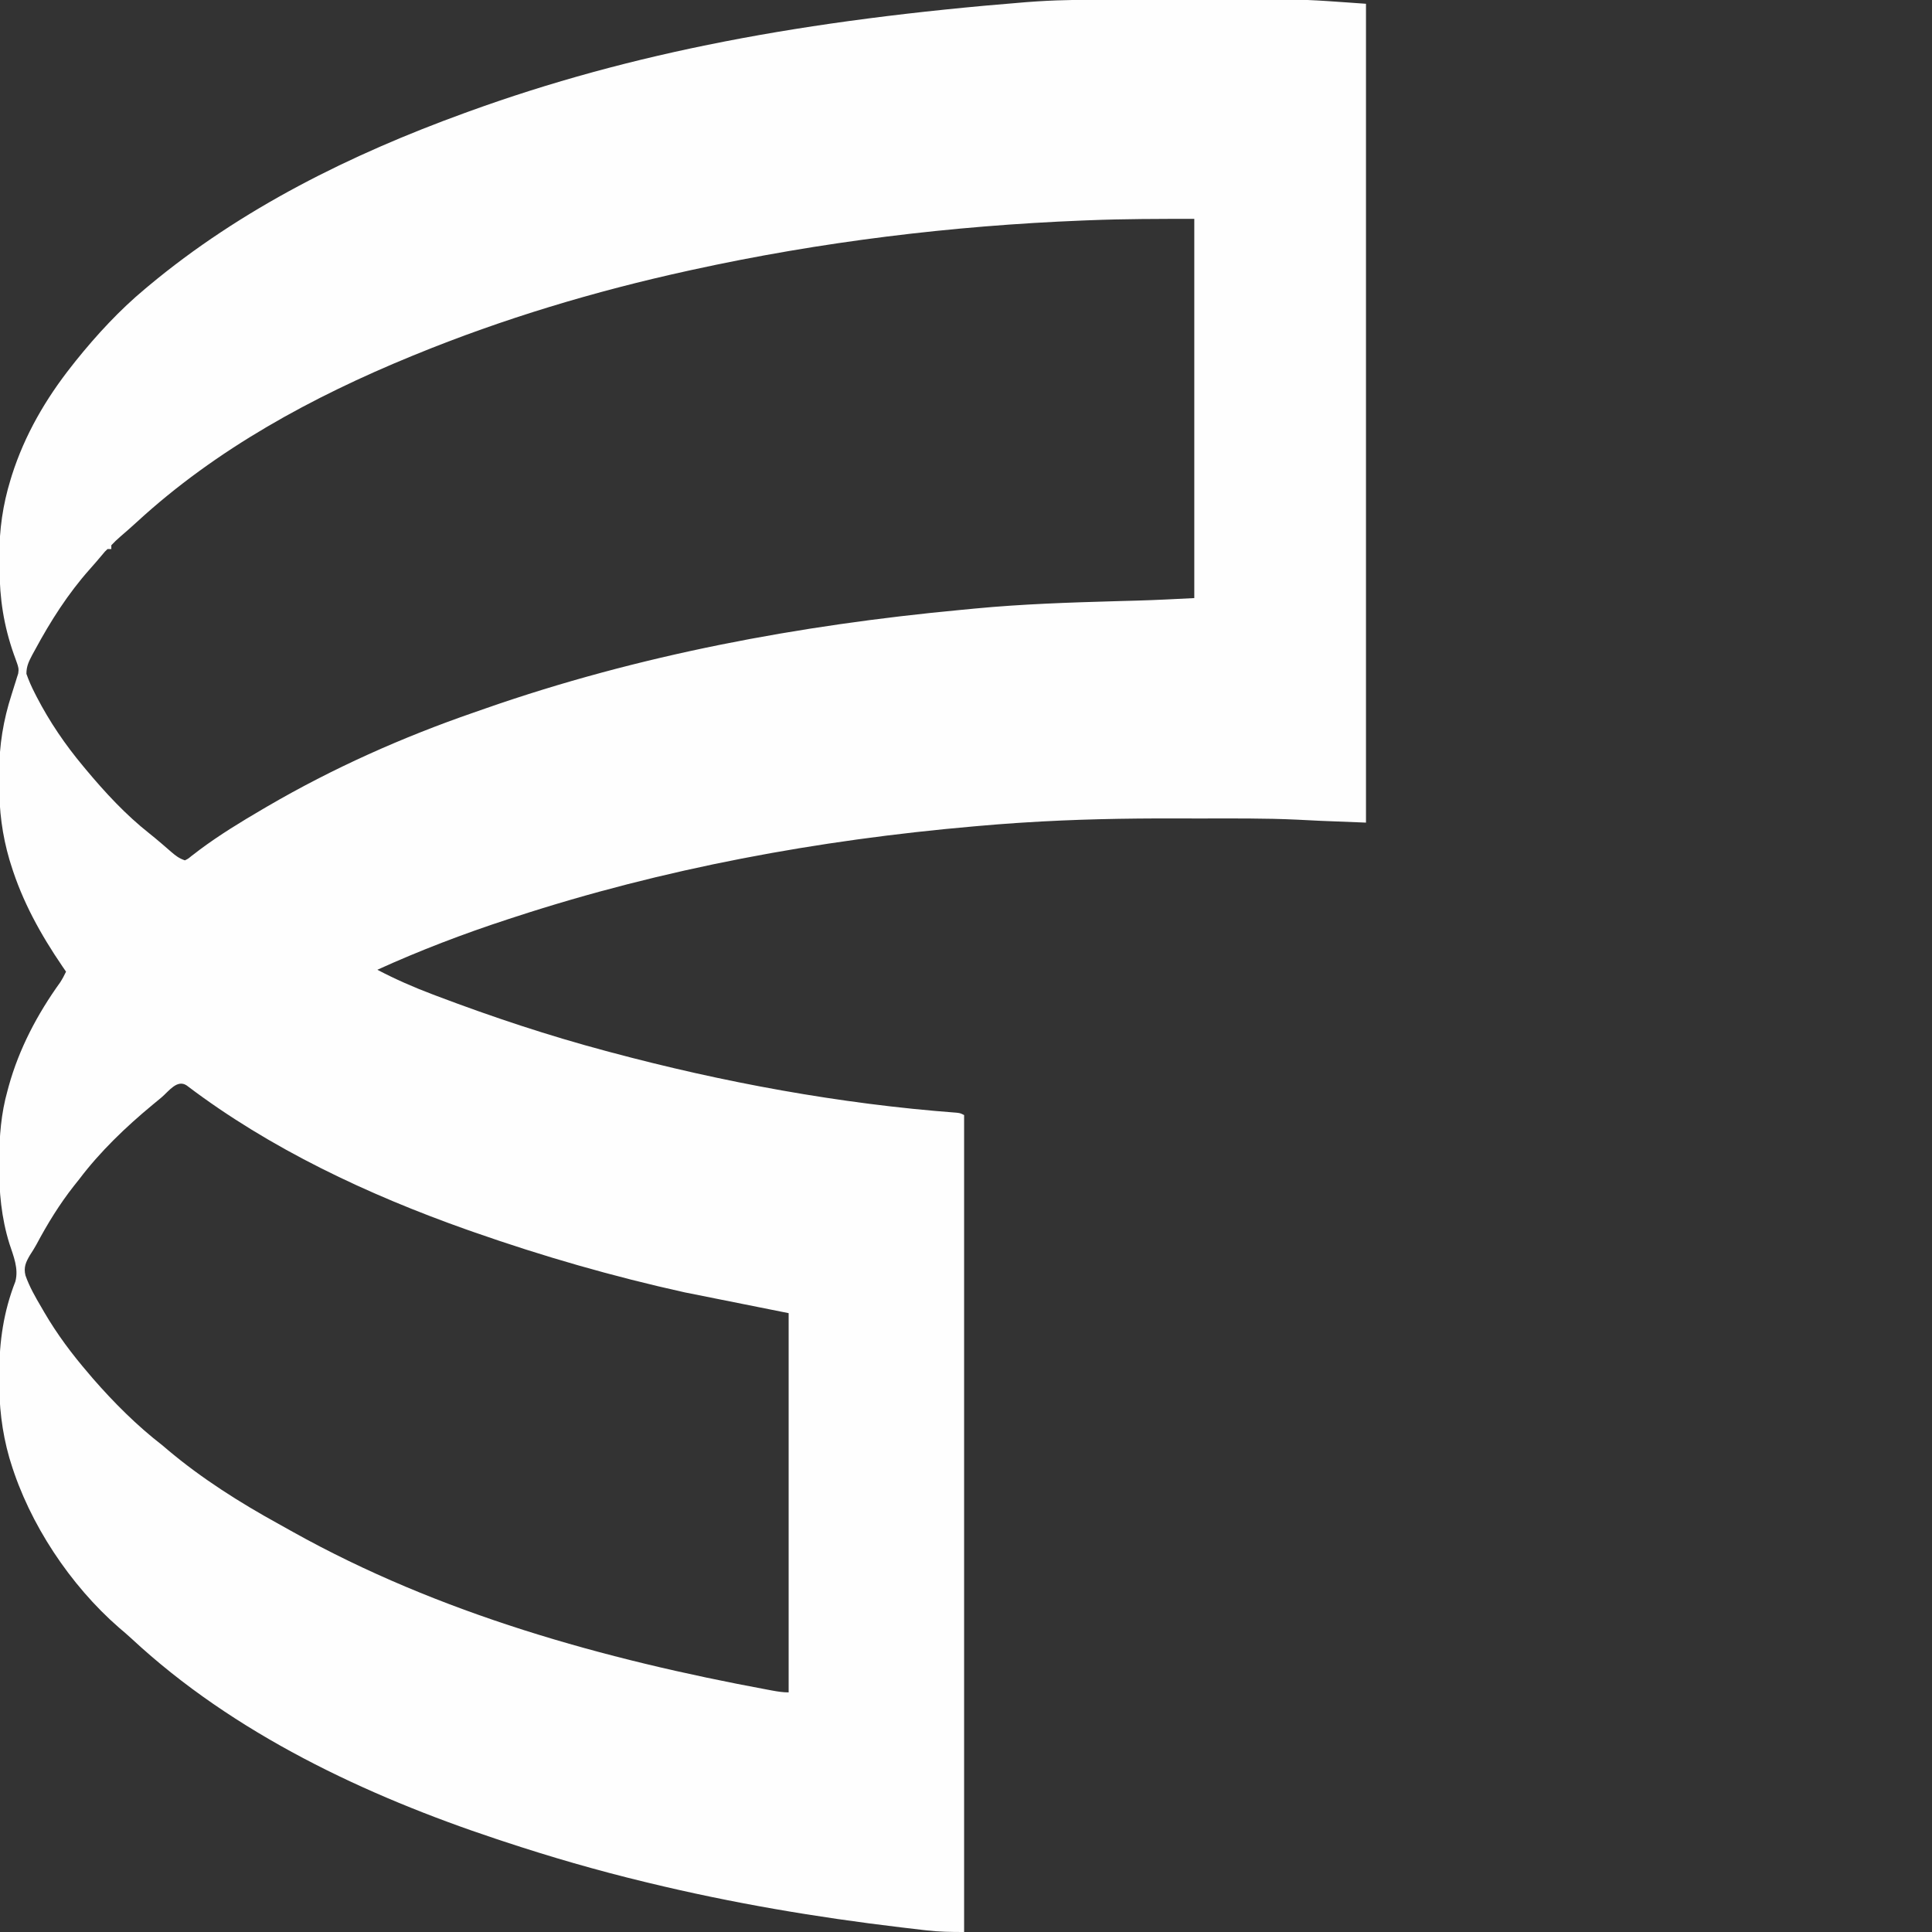 <?xml version="1.0" encoding="UTF-8"?>
<svg version="1.1" xmlns="http://www.w3.org/2000/svg" width="1024" height="1024">
<rect width="100%" height="100%" fill="#333333" stroke="none"/>
<path d="M0 0 C2.078 -0.001 4.157 -0.003 6.235 -0.005 C13.545 -0.015 20.854 -0.019 28.164 -0.018 C34.881 -0.017 41.599 -0.028 48.316 -0.044 C54.16 -0.057 60.004 -0.062 65.847 -0.062 C69.303 -0.061 72.759 -0.064 76.215 -0.075 C80.096 -0.085 83.977 -0.082 87.858 -0.076 C88.938 -0.081 90.017 -0.087 91.129 -0.093 C105.13 -0.04 118.872 1.231 132.912 2.167 C132.912 145.387 132.912 288.607 132.912 436.167 C106.912 435.167 106.912 435.167 96.627 434.616 C79.319 433.785 61.964 433.98 44.64 433.982 C40.56 433.982 36.48 433.975 32.4 433.961 C5.174 433.871 -21.916 434.411 -49.088 436.167 C-50.261 436.243 -51.435 436.319 -52.644 436.397 C-59.132 436.83 -65.611 437.344 -72.088 437.917 C-73.513 438.041 -73.513 438.041 -74.966 438.167 C-157.427 445.377 -239.342 460.432 -318.088 486.167 C-319.394 486.591 -320.7 487.015 -322.006 487.439 C-345.428 495.095 -368.652 503.955 -391.088 514.167 C-381.457 519.201 -371.754 523.473 -361.588 527.292 C-360.507 527.701 -360.507 527.701 -359.405 528.119 C-330.058 539.214 -300.403 549.073 -270.088 557.167 C-268.953 557.472 -268.953 557.472 -267.796 557.783 C-207.938 573.826 -145.878 585.288 -84.026 589.926 C-82.088 590.167 -82.088 590.167 -80.088 591.167 C-80.088 734.057 -80.088 876.947 -80.088 1024.167 C-86.981 1024.167 -93.393 1024.092 -100.162 1023.284 C-100.992 1023.19 -101.821 1023.096 -102.676 1022.998 C-105.377 1022.688 -108.076 1022.366 -110.775 1022.042 C-111.716 1021.931 -112.656 1021.82 -113.624 1021.705 C-158.538 1016.365 -203.113 1008.815 -247.088 998.167 C-248.18 997.904 -248.18 997.904 -249.294 997.636 C-274.581 991.536 -299.398 984.35 -324.088 976.167 C-325.318 975.761 -326.549 975.355 -327.817 974.937 C-397.276 951.872 -467.254 918.987 -521.322 868.71 C-523.516 866.693 -525.738 864.762 -528.025 862.855 C-553.863 840.341 -575.491 807.788 -585.463 775.042 C-585.689 774.305 -585.916 773.567 -586.149 772.807 C-590.158 758.787 -591.645 744.94 -591.525 730.417 C-591.523 729.636 -591.52 728.855 -591.517 728.05 C-591.428 710.991 -589.193 695.339 -582.943 679.394 C-581.118 672.509 -583.947 665.914 -586.096 659.363 C-590.375 645.586 -591.645 631.76 -591.525 617.417 C-591.522 616.635 -591.519 615.853 -591.516 615.047 C-591.444 602.4 -590.53 590.396 -587.088 578.167 C-586.89 577.431 -586.691 576.694 -586.487 575.935 C-580.987 556.035 -571.256 537.603 -559.242 520.909 C-558.017 519.06 -557.041 517.168 -556.088 515.167 C-556.705 514.27 -557.323 513.373 -557.959 512.449 C-569.561 495.428 -579.251 477.98 -585.338 458.23 C-585.572 457.48 -585.806 456.731 -586.048 455.959 C-589.926 442.748 -591.598 429.591 -591.479 415.865 C-591.463 413.667 -591.479 411.471 -591.498 409.273 C-591.521 395.19 -589.302 381.776 -584.963 368.355 C-584.439 366.682 -583.915 365.009 -583.393 363.335 C-583.166 362.626 -582.939 361.918 -582.705 361.188 C-582.501 360.521 -582.298 359.854 -582.088 359.167 C-581.766 358.168 -581.766 358.168 -581.437 357.149 C-581.02 354.782 -581.377 353.542 -582.197 351.296 C-582.456 350.563 -582.715 349.83 -582.982 349.075 C-583.264 348.301 -583.547 347.527 -583.838 346.73 C-589.108 331.642 -591.288 317.492 -591.328 301.544 C-591.338 299.266 -591.369 296.99 -591.4 294.712 C-591.5 280.944 -589.572 267.674 -585.525 254.48 C-585.276 253.662 -585.026 252.845 -584.769 252.002 C-577.943 230.653 -566.929 211.683 -553.088 194.167 C-552.37 193.256 -551.652 192.345 -550.912 191.406 C-539.884 177.674 -527.645 164.439 -514.088 153.167 C-513.556 152.722 -513.025 152.277 -512.477 151.818 C-463.252 110.693 -405.082 81.964 -345.088 60.167 C-344.351 59.899 -343.614 59.631 -342.855 59.355 C-256.535 28.026 -165.157 10.794 -47.402 1.325 C-45.367 1.186 -43.332 1.041 -41.297 0.895 C-27.536 0.006 -13.786 0.003 0 0 Z M-13.963 116.917 C-15.597 116.981 -15.597 116.981 -17.263 117.046 C-86.737 119.822 -156.149 128.308 -224.088 143.167 C-224.867 143.337 -225.647 143.508 -226.45 143.683 C-275.776 154.503 -324.333 169.037 -371.088 188.167 C-371.7 188.418 -372.313 188.668 -372.944 188.926 C-425.511 210.483 -476.479 238.144 -518.506 276.804 C-521.437 279.487 -524.423 282.1 -527.432 284.695 C-529.847 286.842 -529.847 286.842 -532.088 289.167 C-532.088 289.827 -532.088 290.487 -532.088 291.167 C-532.748 291.167 -533.408 291.167 -534.088 291.167 C-535.525 292.51 -535.525 292.51 -537.025 294.355 C-539.158 296.882 -541.292 299.394 -543.502 301.855 C-555.006 314.771 -564.333 329.408 -572.525 344.605 C-573.244 345.909 -573.244 345.909 -573.977 347.24 C-575.82 350.779 -577.088 353.274 -577.088 357.304 C-575.848 360.854 -574.367 364.204 -572.65 367.542 C-572.297 368.236 -571.944 368.929 -571.579 369.643 C-564.741 382.81 -556.583 394.787 -547.088 406.167 C-546.332 407.078 -546.332 407.078 -545.561 408.007 C-535.314 420.275 -524.472 432.007 -511.897 441.929 C-509.766 443.627 -507.687 445.349 -505.623 447.124 C-505.035 447.629 -504.448 448.134 -503.842 448.655 C-502.697 449.642 -501.554 450.633 -500.414 451.627 C-497.97 453.725 -496.178 455.137 -493.088 456.167 C-491.367 455.321 -491.367 455.321 -489.666 453.913 C-488.983 453.396 -488.299 452.878 -487.595 452.345 C-486.85 451.771 -486.105 451.196 -485.338 450.605 C-474.708 442.68 -463.523 435.861 -452.088 429.167 C-451.137 428.61 -450.187 428.053 -449.207 427.479 C-414.564 407.288 -377.925 390.942 -340.043 377.844 C-338.023 377.145 -336.006 376.439 -333.989 375.732 C-252.564 347.28 -167.48 331.482 -81.748 323.418 C-79.245 323.182 -76.742 322.941 -74.24 322.699 C-49.51 320.338 -24.73 319.516 0.092 318.813 C1.383 318.776 2.674 318.74 4.004 318.702 C6.399 318.635 8.794 318.571 11.189 318.509 C21.447 318.229 31.653 317.68 41.912 317.167 C41.912 250.837 41.912 184.507 41.912 116.167 C23.241 116.167 4.676 116.171 -13.963 116.917 Z M-505.461 581.799 C-507.05 583.136 -508.653 584.453 -510.26 585.769 C-524.407 597.483 -538.002 610.489 -549.088 625.167 C-550.011 626.328 -550.936 627.489 -551.861 628.648 C-559.591 638.469 -565.957 648.853 -571.827 659.879 C-572.888 661.804 -574.066 663.663 -575.268 665.503 C-577.427 669.192 -578.648 671.915 -577.582 676.202 C-575.457 682.226 -572.323 687.682 -569.088 693.167 C-568.62 693.977 -568.153 694.787 -567.671 695.621 C-560.844 707.335 -552.927 717.908 -544.088 728.167 C-543.378 729.008 -542.667 729.848 -541.936 730.714 C-530.78 743.527 -518.535 755.781 -505.088 766.167 C-504.117 766.99 -503.147 767.812 -502.147 768.659 C-484.289 783.721 -463.846 796.658 -443.401 807.894 C-440.9 809.271 -438.412 810.67 -435.924 812.07 C-358.321 855.41 -270.972 879.675 -184.057 895.769 C-183.29 895.912 -182.523 896.055 -181.734 896.203 C-178.805 896.737 -176.072 897.167 -173.088 897.167 C-173.088 830.837 -173.088 764.507 -173.088 696.167 C-191.238 692.537 -209.388 688.907 -228.088 685.167 C-266.101 676.764 -303.354 666.049 -340.088 653.167 C-341.929 652.522 -341.929 652.522 -343.807 651.864 C-395.896 633.428 -447.938 609.04 -492.119 575.495 C-497.196 572.071 -501.62 578.554 -505.461 581.799 Z " fill="#FEFEFE" transform="translate(591.088,-0.167)"/>
</svg>
